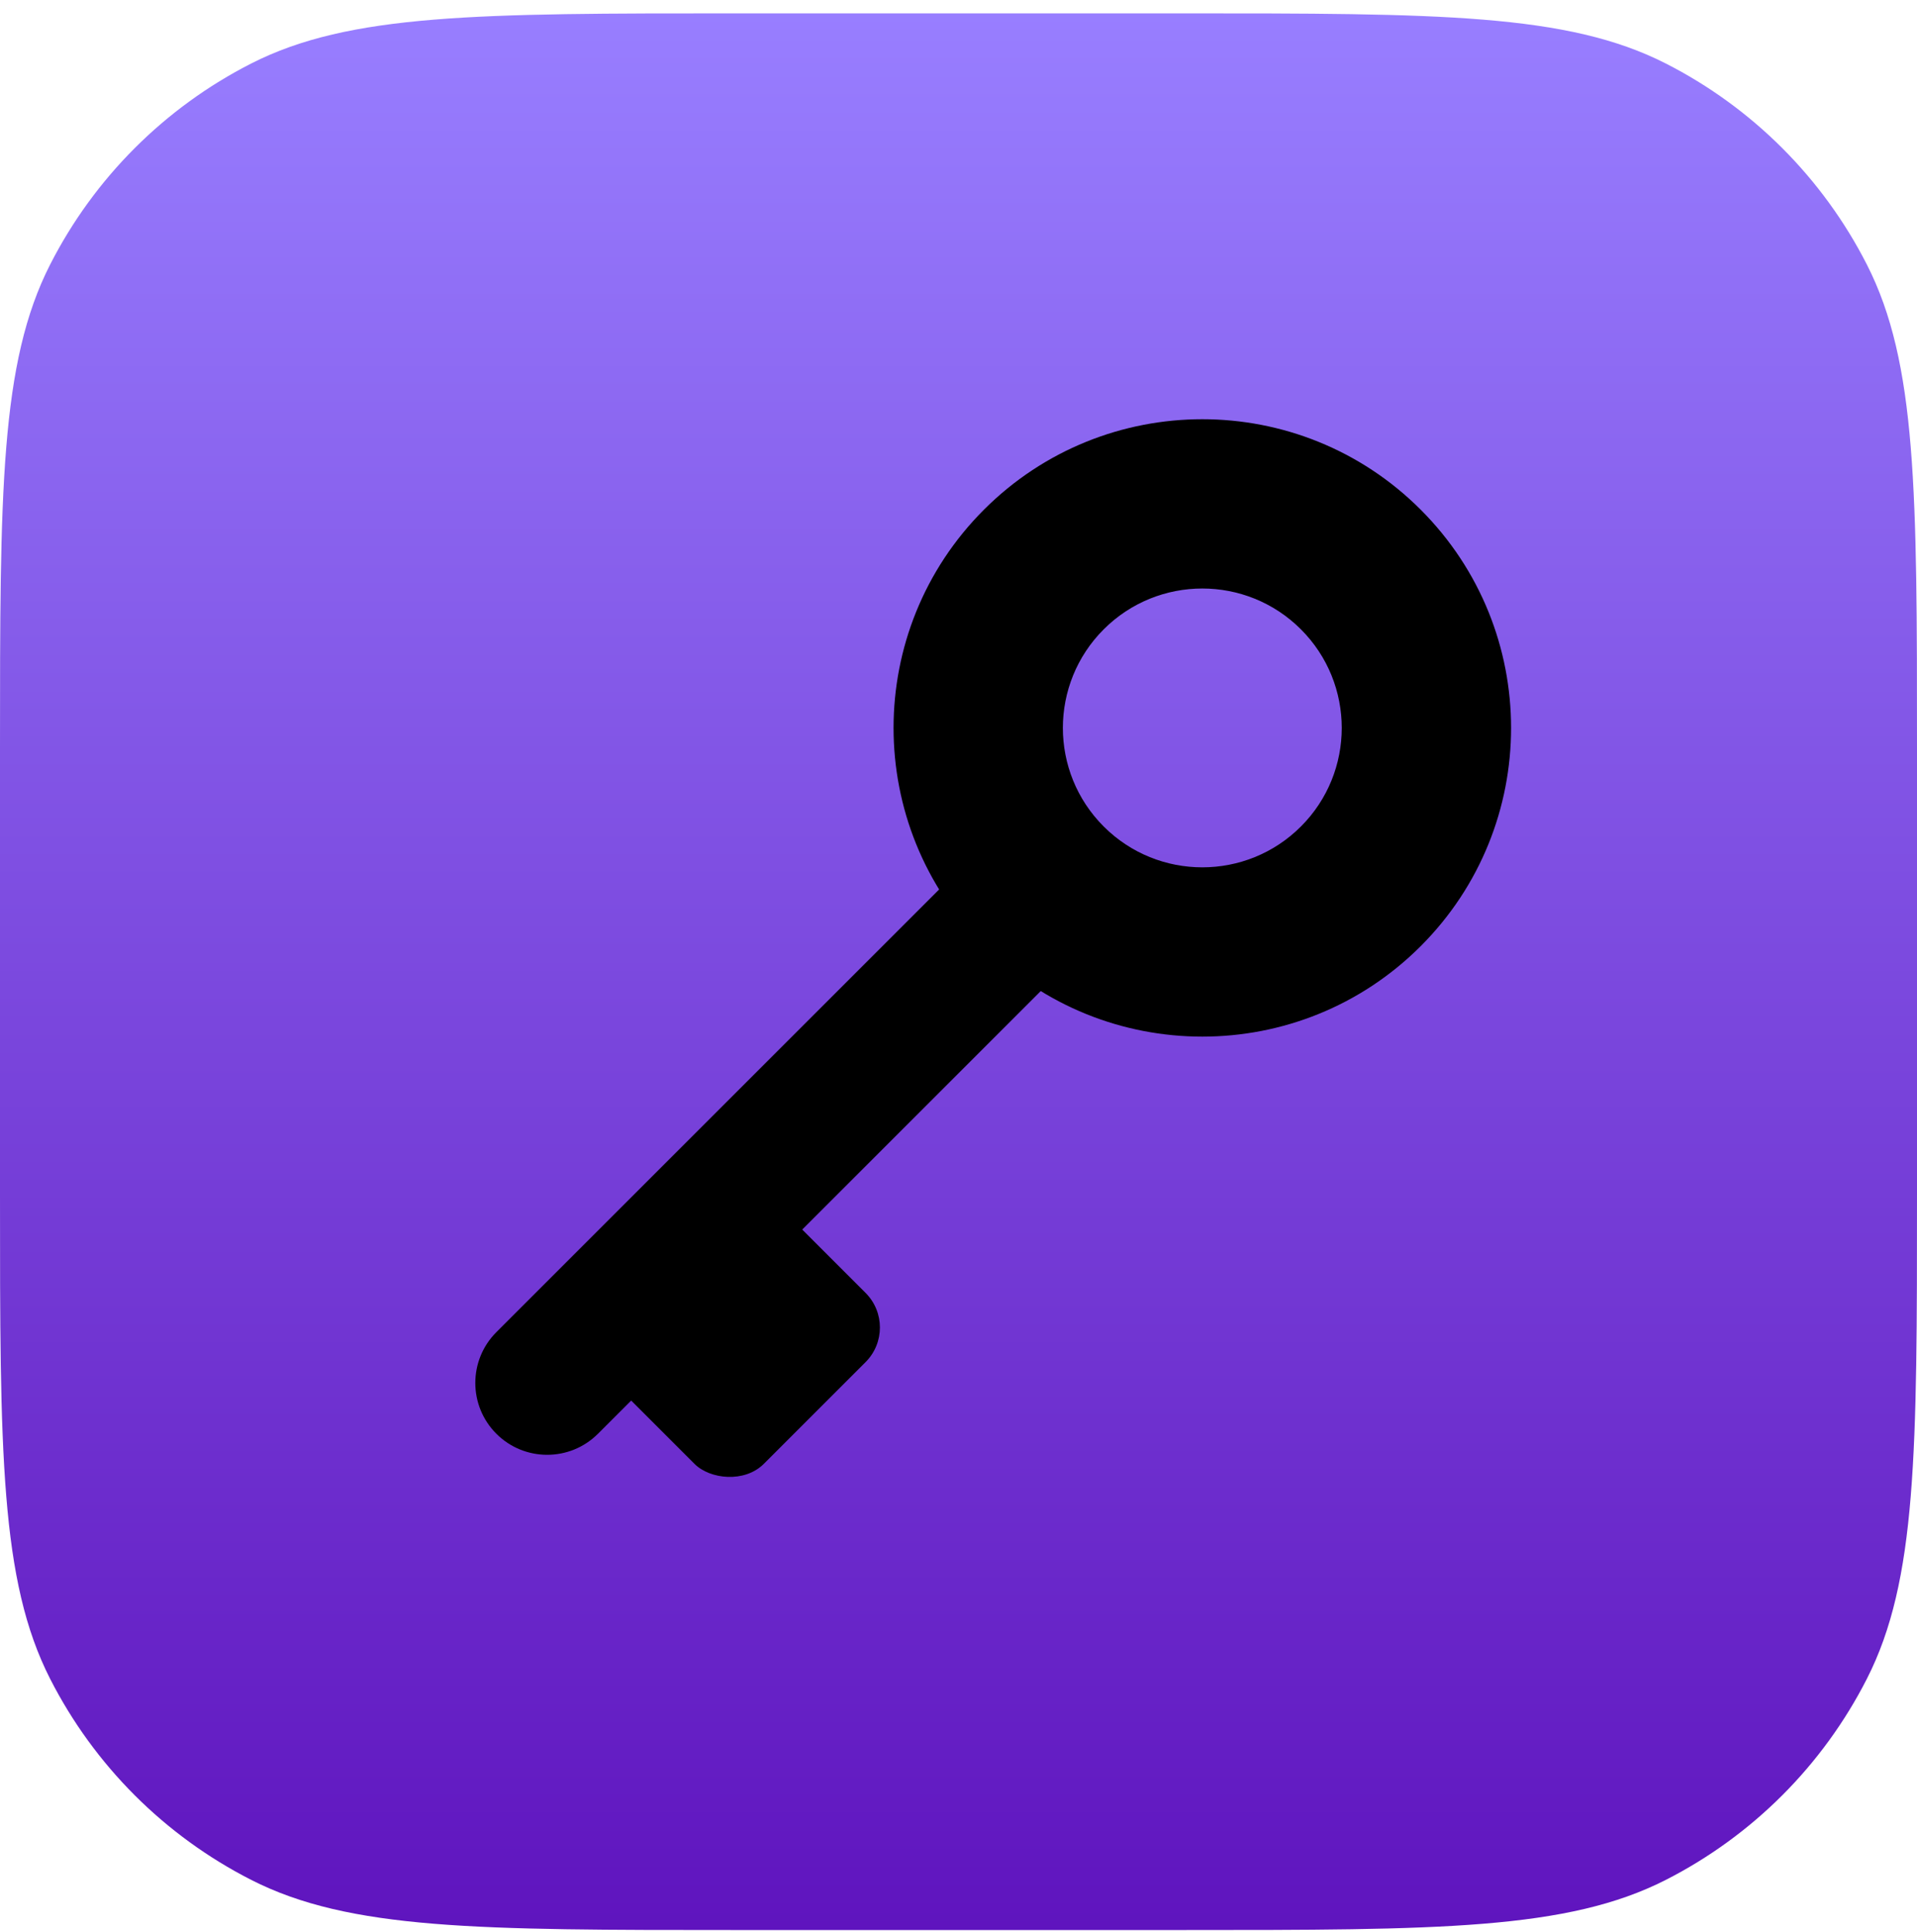 <svg width="128" height="129" viewBox="0 0 128 129" fill="none" xmlns="http://www.w3.org/2000/svg">
<g clip-path="url(#clip0)">
<path d="M0 50.045C0 32.84 0 24.237 3.348 17.666C6.294 11.886 10.993 7.186 16.773 4.241C23.345 0.893 31.947 0.893 49.152 0.893H78.848C96.053 0.893 104.655 0.893 111.227 4.241C117.007 7.186 121.706 11.886 124.652 17.666C128 24.237 128 32.84 128 50.045V79.741C128 96.945 128 105.548 124.652 112.119C121.706 117.9 117.007 122.599 111.227 125.544C104.655 128.893 96.053 128.893 78.848 128.893H49.152C31.947 128.893 23.345 128.893 16.773 125.544C10.993 122.599 6.294 117.9 3.348 112.119C0 105.548 0 96.945 0 79.741V50.045Z" fill="url(#paint0_linear)"/>
<path fill-rule="evenodd" clip-rule="evenodd" d="M94.858 63.19C102.909 55.139 102.909 42.086 94.858 34.035C86.807 25.984 73.753 25.984 65.702 34.035C57.651 42.086 57.651 55.139 65.702 63.19C73.753 71.241 86.807 71.241 94.858 63.19ZM86.863 55.196C90.499 51.56 90.499 45.665 86.863 42.029C83.228 38.393 77.332 38.393 73.696 42.029C70.06 45.665 70.06 51.56 73.696 55.196C77.332 58.832 83.228 58.832 86.863 55.196Z" fill="black"/>
<path d="M33.142 95.75C31.269 93.877 31.269 90.839 33.142 88.966L68.939 53.169L75.723 59.954L39.927 95.75C38.053 97.624 35.016 97.624 33.142 95.75Z" fill="black"/>
<rect x="39.729" y="91.118" width="16.151" height="12.667" rx="3.269" transform="rotate(-45 39.729 91.118)" fill="black"/>
</g>
<defs>
<linearGradient id="paint0_linear" x1="64" y1="0.893" x2="64" y2="128.893" gradientUnits="userSpaceOnUse">
<stop stop-color="#987EFF"/>
<stop offset="1" stop-color="#5F14BE"/>
</linearGradient>
<clipPath id="clip0">
<rect width="128" height="128" fill="white" transform="translate(0 0.893)"/>
</clipPath>
</defs>
</svg>
